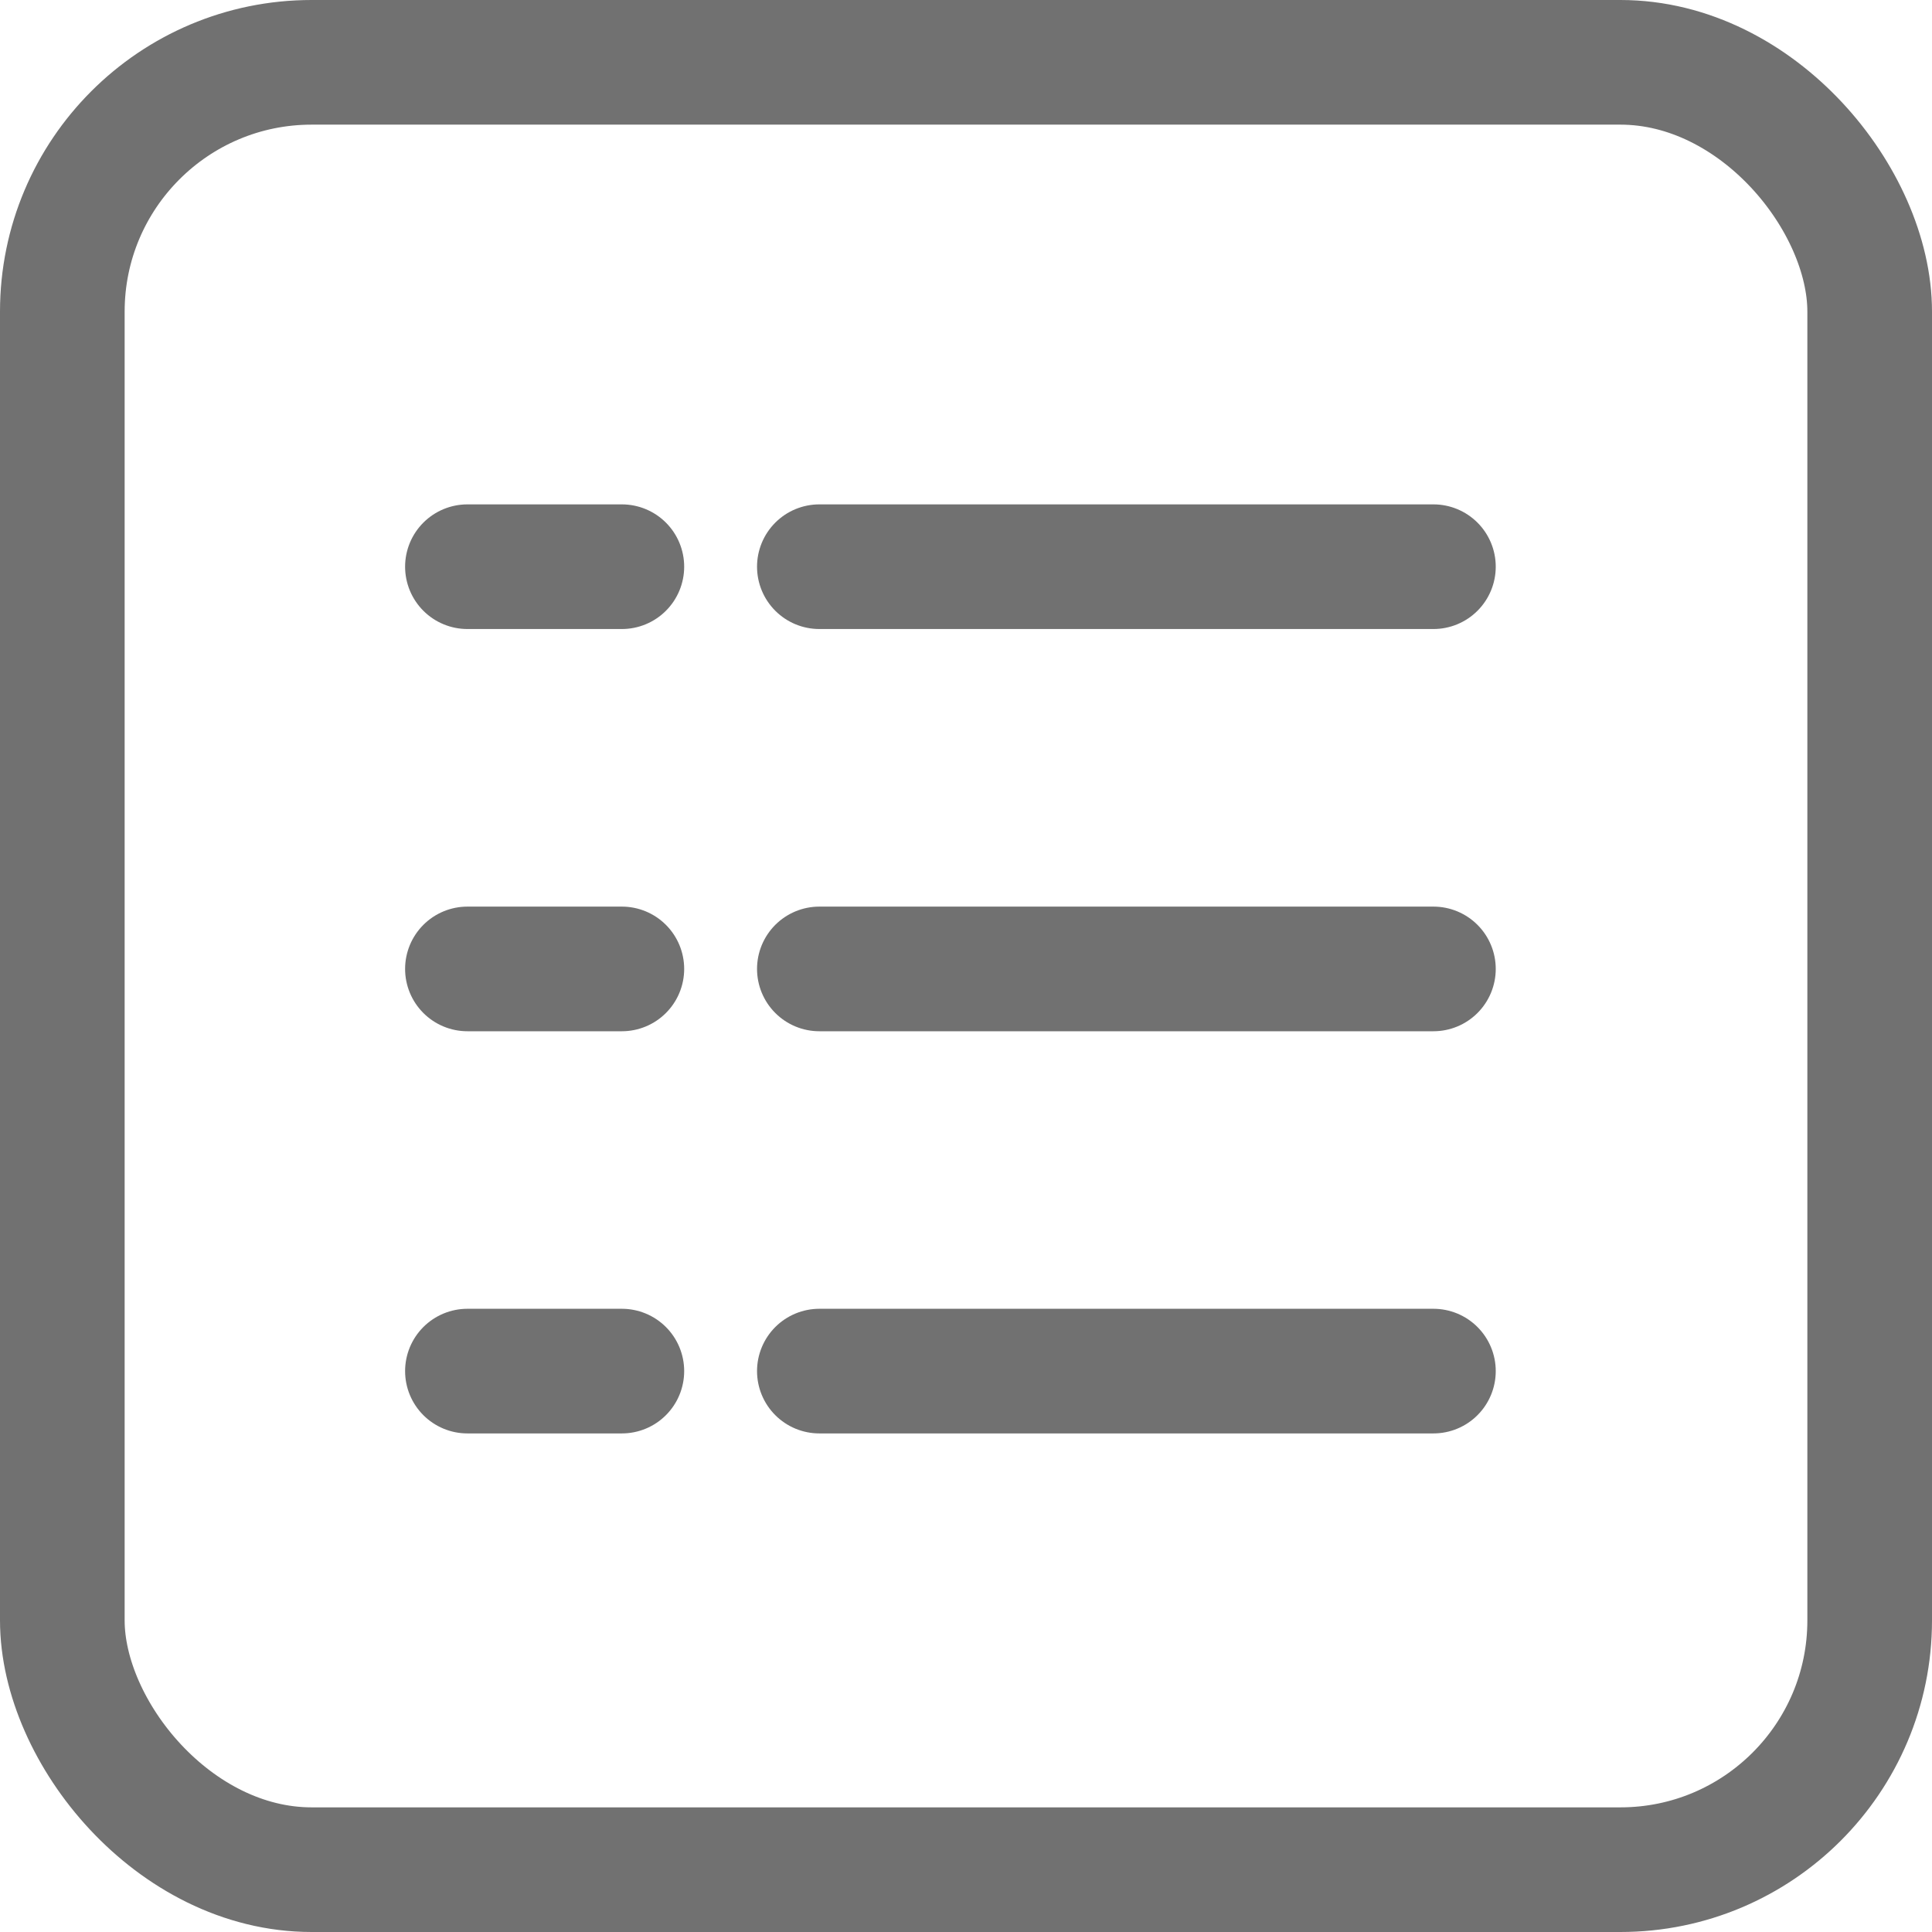 <svg xmlns="http://www.w3.org/2000/svg" width="31" height="31" viewBox="0 0 31 31">
  <g id="list_of_cars_icon" data-name="list of cars icon" transform="translate(-42 -317)">
    <g id="Group_21" data-name="Group 21">
      <g id="Group_15" data-name="Group 15" transform="translate(49.5 339)">
        <g id="Group_9" data-name="Group 9" transform="translate(5.647 0)">
          <line id="Line_13" data-name="Line 13" x2="9.853" transform="translate(0)" fill="none" stroke="#717171" stroke-linecap="round" stroke-width="2"/>
        </g>
        <g id="Group_10" data-name="Group 10" transform="translate(0 0)">
          <line id="Line_13-2" data-name="Line 13" x2="2.478" transform="translate(0)" fill="none" stroke="#717171" stroke-linecap="round" stroke-width="2"/>
        </g>
      </g>
      <g id="Group_14" data-name="Group 14" transform="translate(49.5 332.547)">
        <g id="Group_11" data-name="Group 11" transform="translate(5.647 0)">
          <line id="Line_13-3" data-name="Line 13" x2="9.853" transform="translate(0)" fill="none" stroke="#717171" stroke-linecap="round" stroke-width="2"/>
        </g>
        <g id="Group_12" data-name="Group 12" transform="translate(0 0)">
          <line id="Line_13-4" data-name="Line 13" x2="2.478" transform="translate(0)" fill="none" stroke="#717171" stroke-linecap="round" stroke-width="2"/>
        </g>
      </g>
      <g id="Group_13" data-name="Group 13" transform="translate(49.5 326.093)">
        <line id="Line_13-5" data-name="Line 13" x2="9.853" transform="translate(5.647)" fill="none" stroke="#717171" stroke-linecap="round" stroke-width="2"/>
        <line id="Line_13-6" data-name="Line 13" x2="2.478" transform="translate(0)" fill="none" stroke="#717171" stroke-linecap="round" stroke-width="2"/>
      </g>
    </g>
    <g id="Rectangle_20" data-name="Rectangle 20" transform="translate(42 317)" fill="none" stroke="#717171" stroke-width="2">
      <rect width="31" height="31" rx="5" stroke="none"/>
      <rect x="1" y="1" width="29" height="29" rx="4" fill="none"/>
    </g>
  </g>
</svg>
